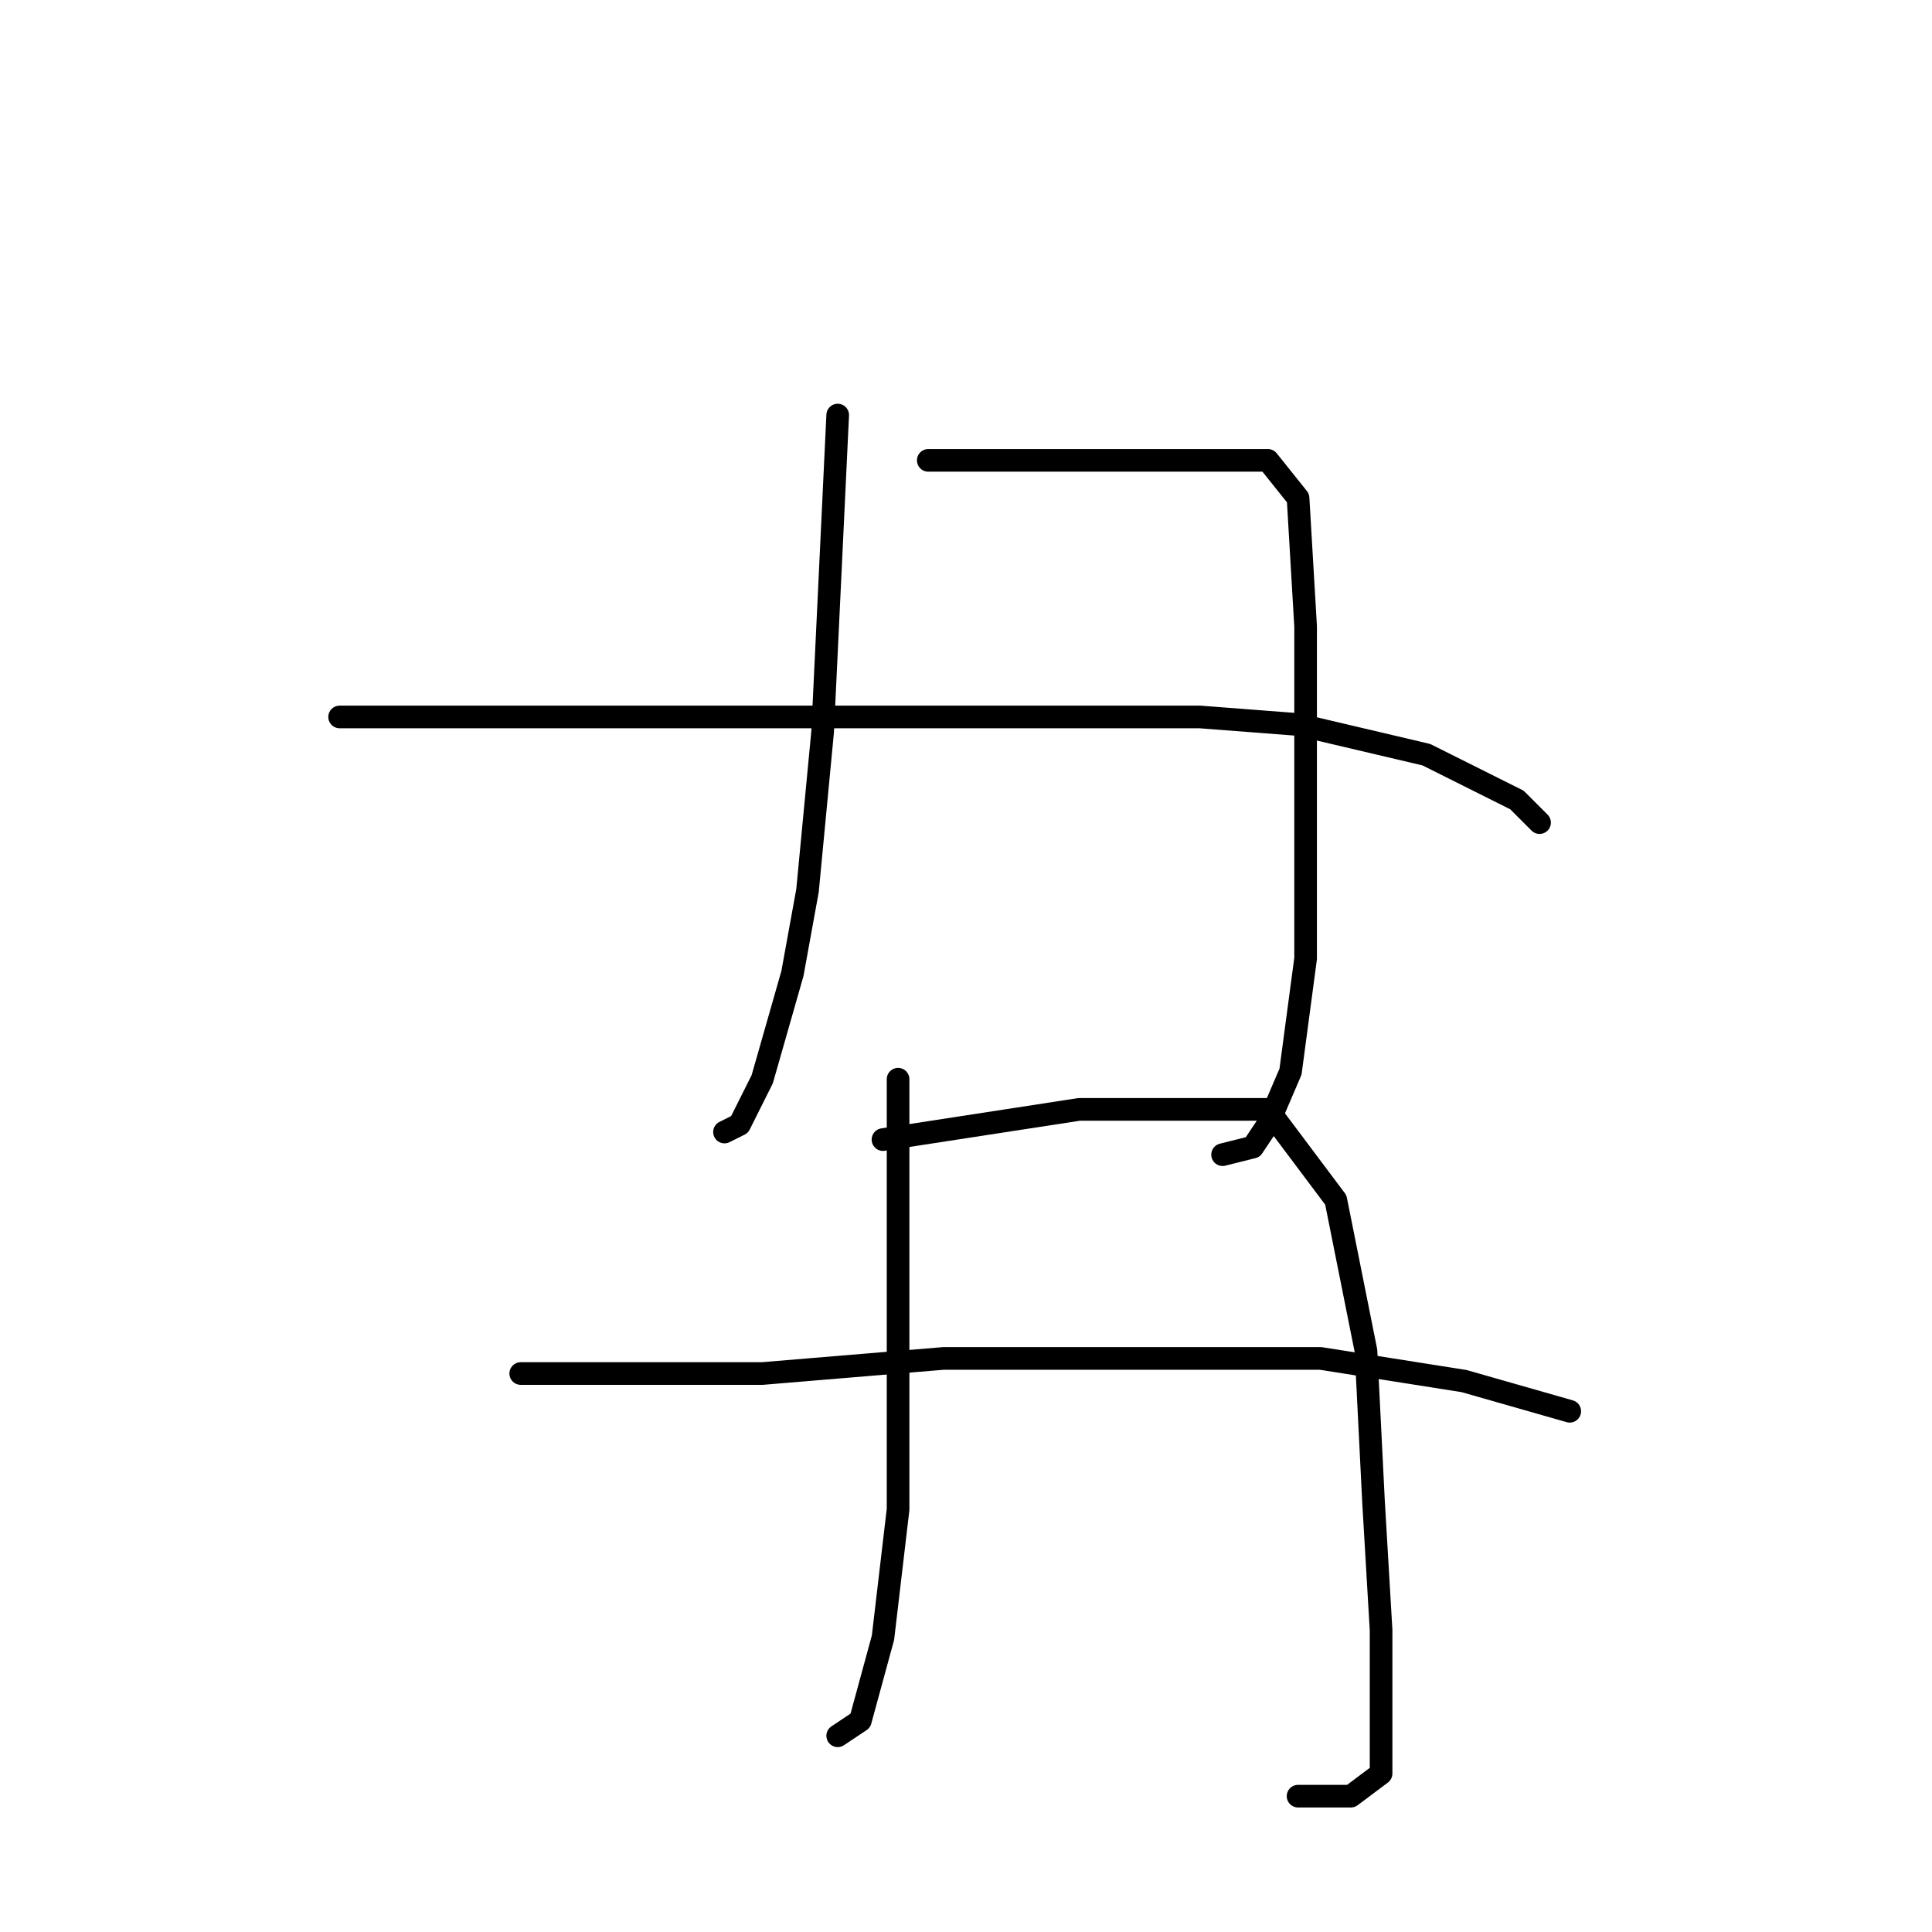 <?xml version="1.0" standalone="no"?>
    <svg width="256" height="256" xmlns="http://www.w3.org/2000/svg" version="1.1">
    <polyline stroke="black" stroke-width="3" stroke-linecap="round" fill="transparent" stroke-linejoin="round" points="111 55 110 76 109 97 107 118 105 129 101 143 98 149 96 150 96 150 " />
        <polyline stroke="black" stroke-width="3" stroke-linecap="round" fill="transparent" stroke-linejoin="round" points="123 61 131 61 139 61 152 61 161 61 168 61 172 66 173 83 173 106 173 127 171 142 168 149 166 152 162 153 162 153 " />
        <polyline stroke="black" stroke-width="3" stroke-linecap="round" fill="transparent" stroke-linejoin="round" points="45 95 75 95 105 95 133 95 159 95 172 96 189 100 201 106 204 109 204 109 " />
        <polyline stroke="black" stroke-width="3" stroke-linecap="round" fill="transparent" stroke-linejoin="round" points="119 143 119 158 119 173 119 191 119 200 117 217 114 228 111 230 111 230 " />
        <polyline stroke="black" stroke-width="3" stroke-linecap="round" fill="transparent" stroke-linejoin="round" points="117 151 130 149 143 147 157 147 168 147 177 159 181 179 182 199 183 216 183 228 183 235 179 238 172 238 172 238 " />
        <polyline stroke="black" stroke-width="3" stroke-linecap="round" fill="transparent" stroke-linejoin="round" points="69 182 85 182 101 182 125 180 136 180 175 180 194 183 208 187 208 187 " />
        </svg>